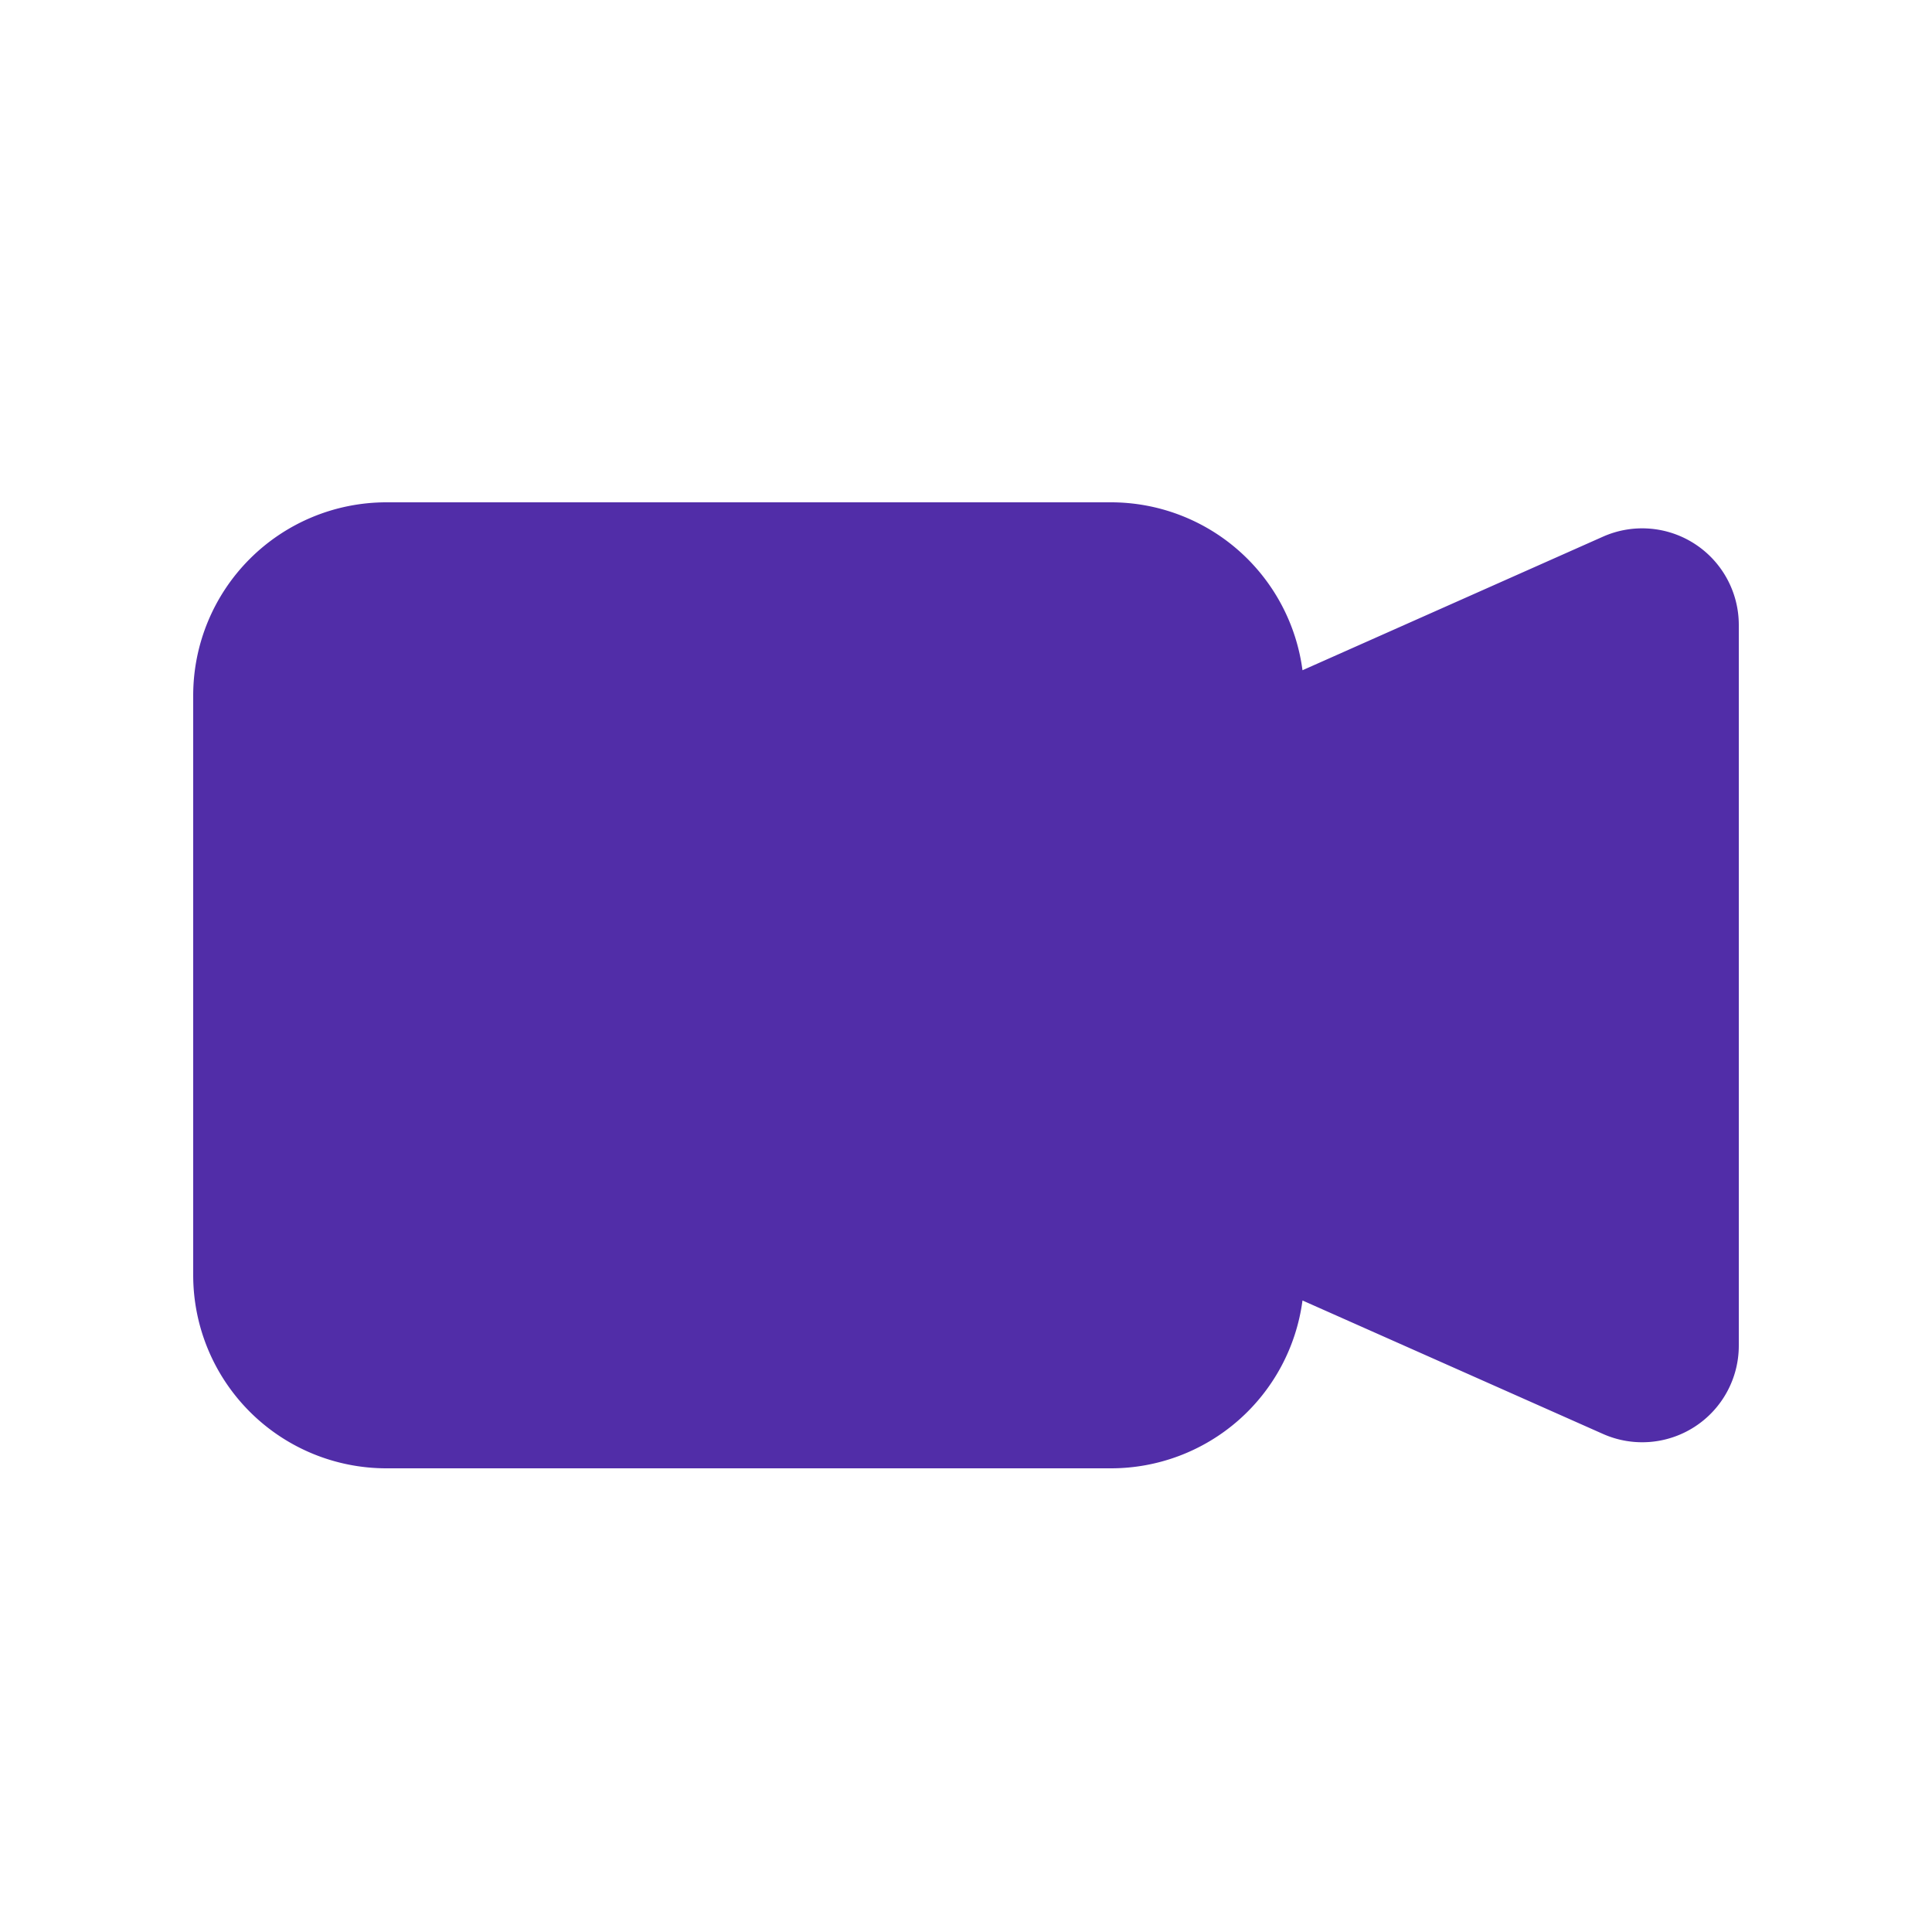 <svg width="46" height="46" fill="#512da8" viewBox="0 0 24 24" xmlns="http://www.w3.org/2000/svg">
  <path fill-rule="evenodd" d="M2.4 8.64a2.4 2.4 0 0 1 2.4-2.4h9a2.4 2.4 0 0 1 2.38 2.086l3.732-1.659A1.2 1.2 0 0 1 21.6 7.763v8.954a1.2 1.2 0 0 1-1.687 1.096l-3.733-1.658a2.4 2.4 0 0 1-2.38 2.085h-9a2.4 2.4 0 0 1-2.4-2.4v-7.2Z" clip-rule="evenodd"></path>
</svg>